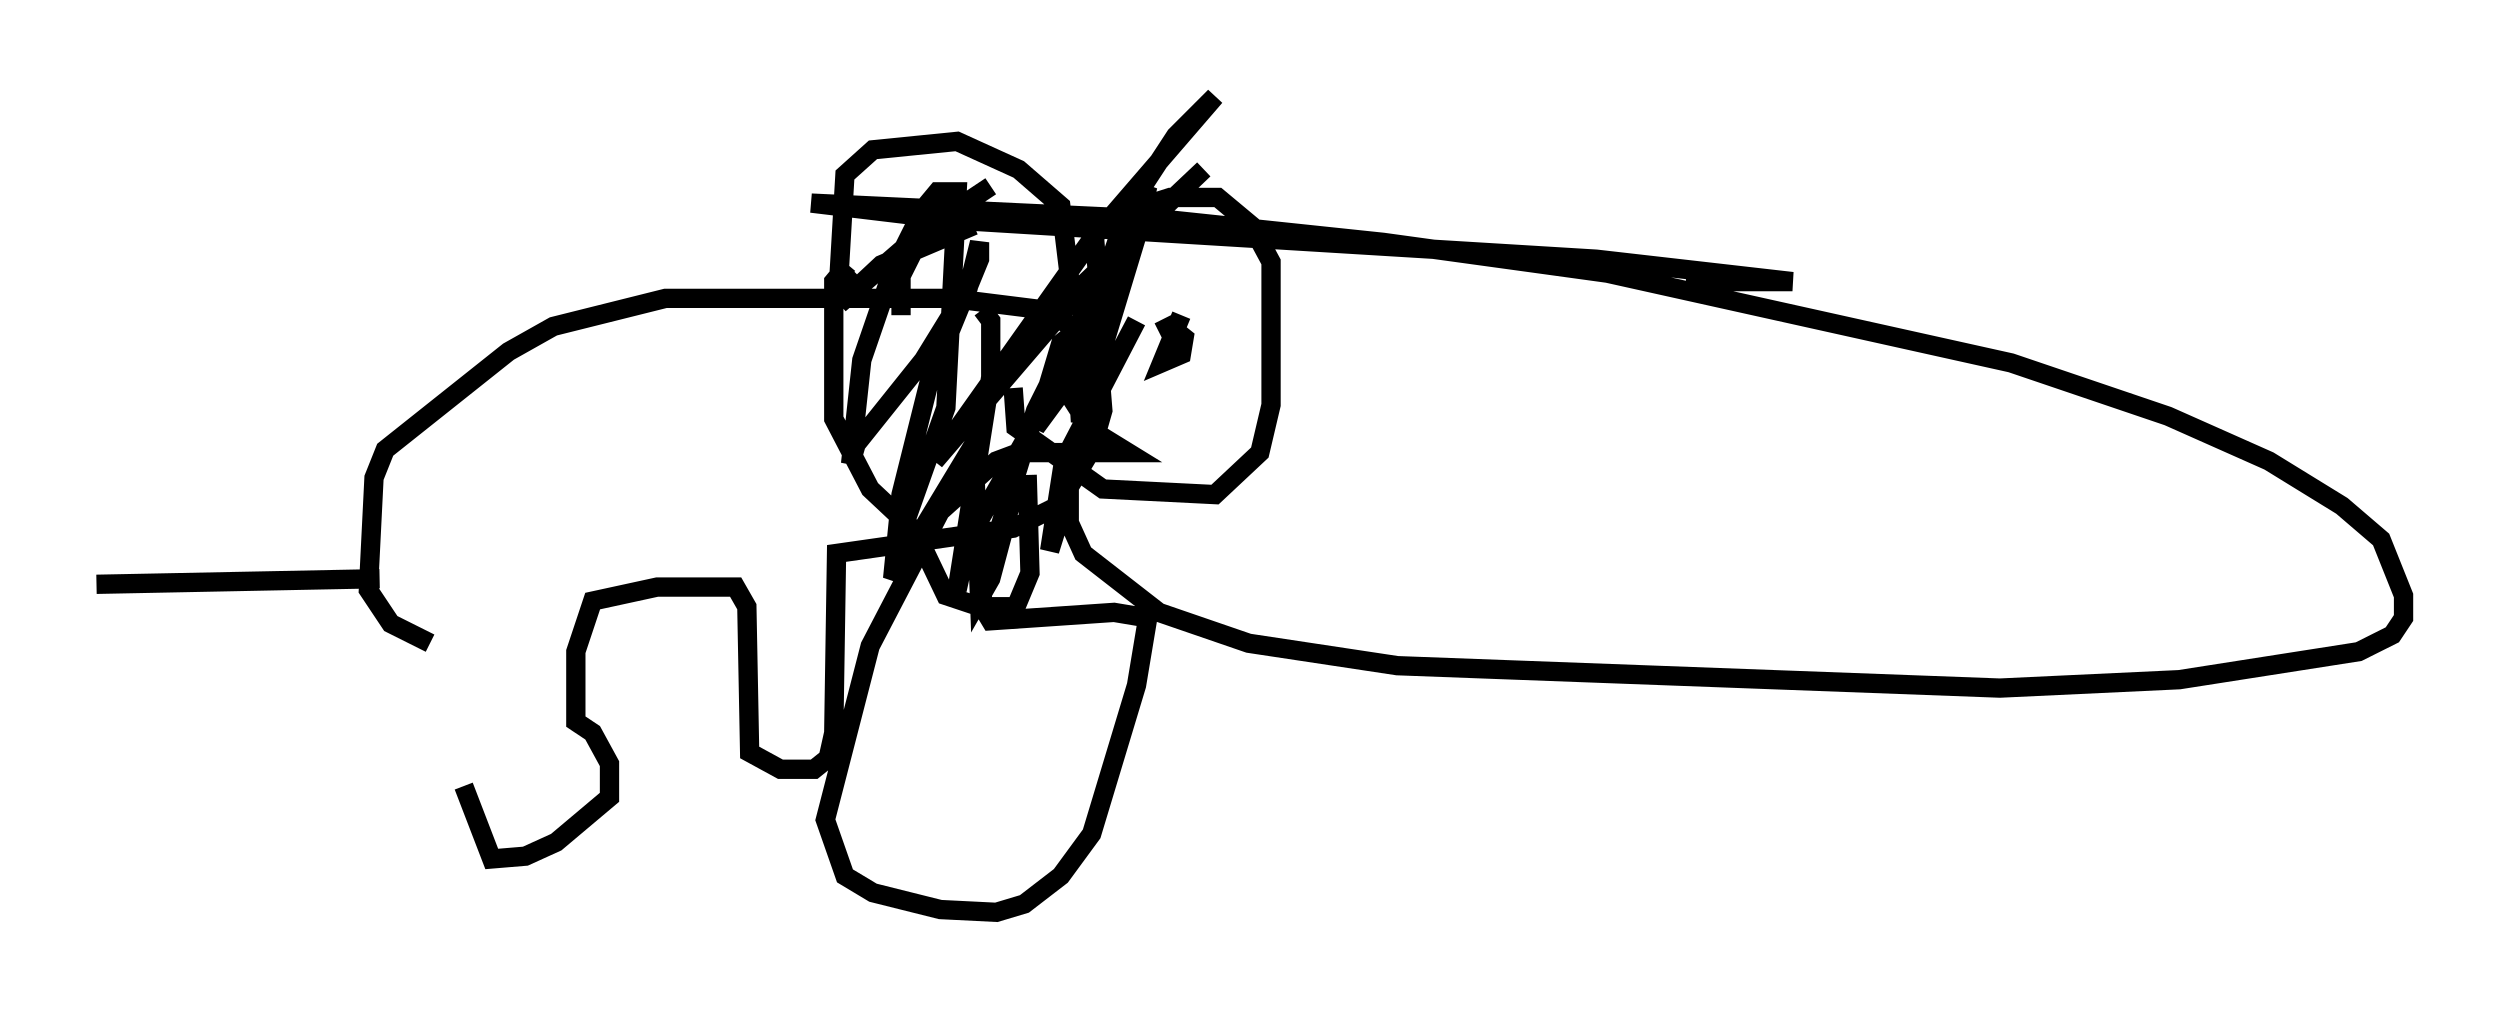 <?xml version="1.0" encoding="utf-8" ?>
<svg baseProfile="full" height="52.268" version="1.1" width="129.542" xmlns="http://www.w3.org/2000/svg" xmlns:ev="http://www.w3.org/2001/xml-events" xmlns:xlink="http://www.w3.org/1999/xlink"><defs /><rect fill="white" height="52.268" width="129.542" x="0" y="0" /><path d="M22.866, 34.05 m1.162, 6.682 l1.453, 3.777 1.743, -0.145 l1.598, -0.726 2.76, -2.324 l0.0, -1.743 -0.872, -1.598 l-0.872, -0.581 0.0, -3.631 l0.872, -2.615 3.341, -0.726 l4.067, 0.0 0.581, 1.017 l0.145, 7.553 1.598, 0.872 l1.743, 0.0 0.726, -0.581 l0.291, -1.307 0.145, -9.296 l9.151, -1.307 2.324, -1.162 l1.743, -2.905 0.581, -2.034 l-0.291, -3.631 -2.905, -1.598 l-4.648, -0.581 -14.816, 0.0 l-5.81, 1.453 -2.324, 1.307 l-6.391, 5.084 -0.581, 1.453 l-0.291, 5.81 1.162, 1.743 l2.034, 1.017 m-2.615, -3.341 l-14.67, 0.291 m39.363, -15.397 l-0.872, -0.872 0.291, -4.939 l1.453, -1.307 4.358, -0.436 l3.196, 1.453 2.179, 1.888 l0.581, 4.793 m-11.62, -1.743 l-0.726, 0.872 0.0, 7.117 l1.888, 3.631 2.324, 2.179 l1.598, 3.341 1.743, 0.581 l1.888, 0.0 0.726, -1.743 l-0.145, -5.084 m-6.536, 3.05 l2.324, -6.536 0.581, -11.184 l-1.017, 0.0 -0.726, 0.872 l-1.598, 3.196 -1.598, 4.648 l-0.581, 5.374 0.291, -1.017 l3.486, -4.358 2.324, -3.777 l0.581, -2.324 0.0, 0.872 l-2.615, 6.391 -1.453, 5.81 l-0.436, 4.358 4.212, -6.972 l0.291, 7.989 0.581, -1.017 l1.162, -4.358 0.0, -1.743 l-2.324, 4.067 -0.581, 2.615 l1.743, -11.039 0.0, -2.905 l-0.436, -0.581 m-4.212, 0.291 l0.0, -2.034 1.162, -2.324 l3.486, -2.324 -3.486, 2.324 l-4.358, 3.777 2.179, -2.034 l4.793, -2.034 m6.682, 5.955 l-0.436, -5.374 0.726, -1.017 l3.196, -1.017 2.469, 0.0 l1.743, 1.453 1.017, 1.888 l0.0, 7.408 -0.581, 2.469 l-2.324, 2.179 -5.81, -0.291 l-4.503, -3.196 -0.145, -2.034 m7.553, -4.067 l0.0, 0.0 m1.162, 0.291 l-1.017, 2.469 1.017, -0.436 l0.145, -0.872 -0.726, -0.581 l-0.581, 0.291 m-7.408, 0.872 l9.732, -9.296 -5.229, 4.939 l-8.715, 10.168 8.134, -11.475 l6.391, -7.408 -2.034, 2.034 l-2.469, 3.777 -2.469, 7.263 l-0.436, 2.615 1.017, 1.598 l1.888, 1.162 -5.665, 0.0 l-1.162, 0.436 -2.905, 2.615 l-3.631, 6.972 -2.324, 9.006 l1.017, 2.905 1.453, 0.872 l3.486, 0.872 2.905, 0.145 l1.453, -0.436 1.888, -1.453 l1.598, -2.179 2.324, -7.698 l0.581, -3.486 -1.743, -0.291 l-6.391, 0.436 -0.436, -0.726 l0.0, -1.162 2.76, -9.006 l5.81, -11.62 -0.581, 2.615 l-2.905, 9.587 -0.291, -4.648 l-0.726, 0.581 -1.307, 4.358 l3.631, -4.939 -0.581, 2.615 l0.726, -0.436 1.453, -2.76 l-3.777, 7.263 -0.726, 4.648 l2.179, -6.972 0.291, -2.034 l-0.581, 0.291 m-0.291, 2.905 l-0.581, 1.162 0.0, 3.196 l0.726, 1.598 3.922, 3.05 l4.648, 1.598 7.698, 1.162 l31.229, 1.162 9.296, -0.436 l9.296, -1.453 1.743, -0.872 l0.581, -0.872 0.0, -1.162 l-1.162, -2.905 -2.034, -1.743 l-3.777, -2.324 -5.229, -2.324 l-8.134, -2.76 -20.916, -4.648 l-11.62, -1.598 -11.039, -1.162 l-18.592, -0.872 7.263, 0.872 l33.408, 2.034 10.168, 1.162 l-5.52, 0.0 " fill="none" stroke="black" stroke-width="1" /></svg>